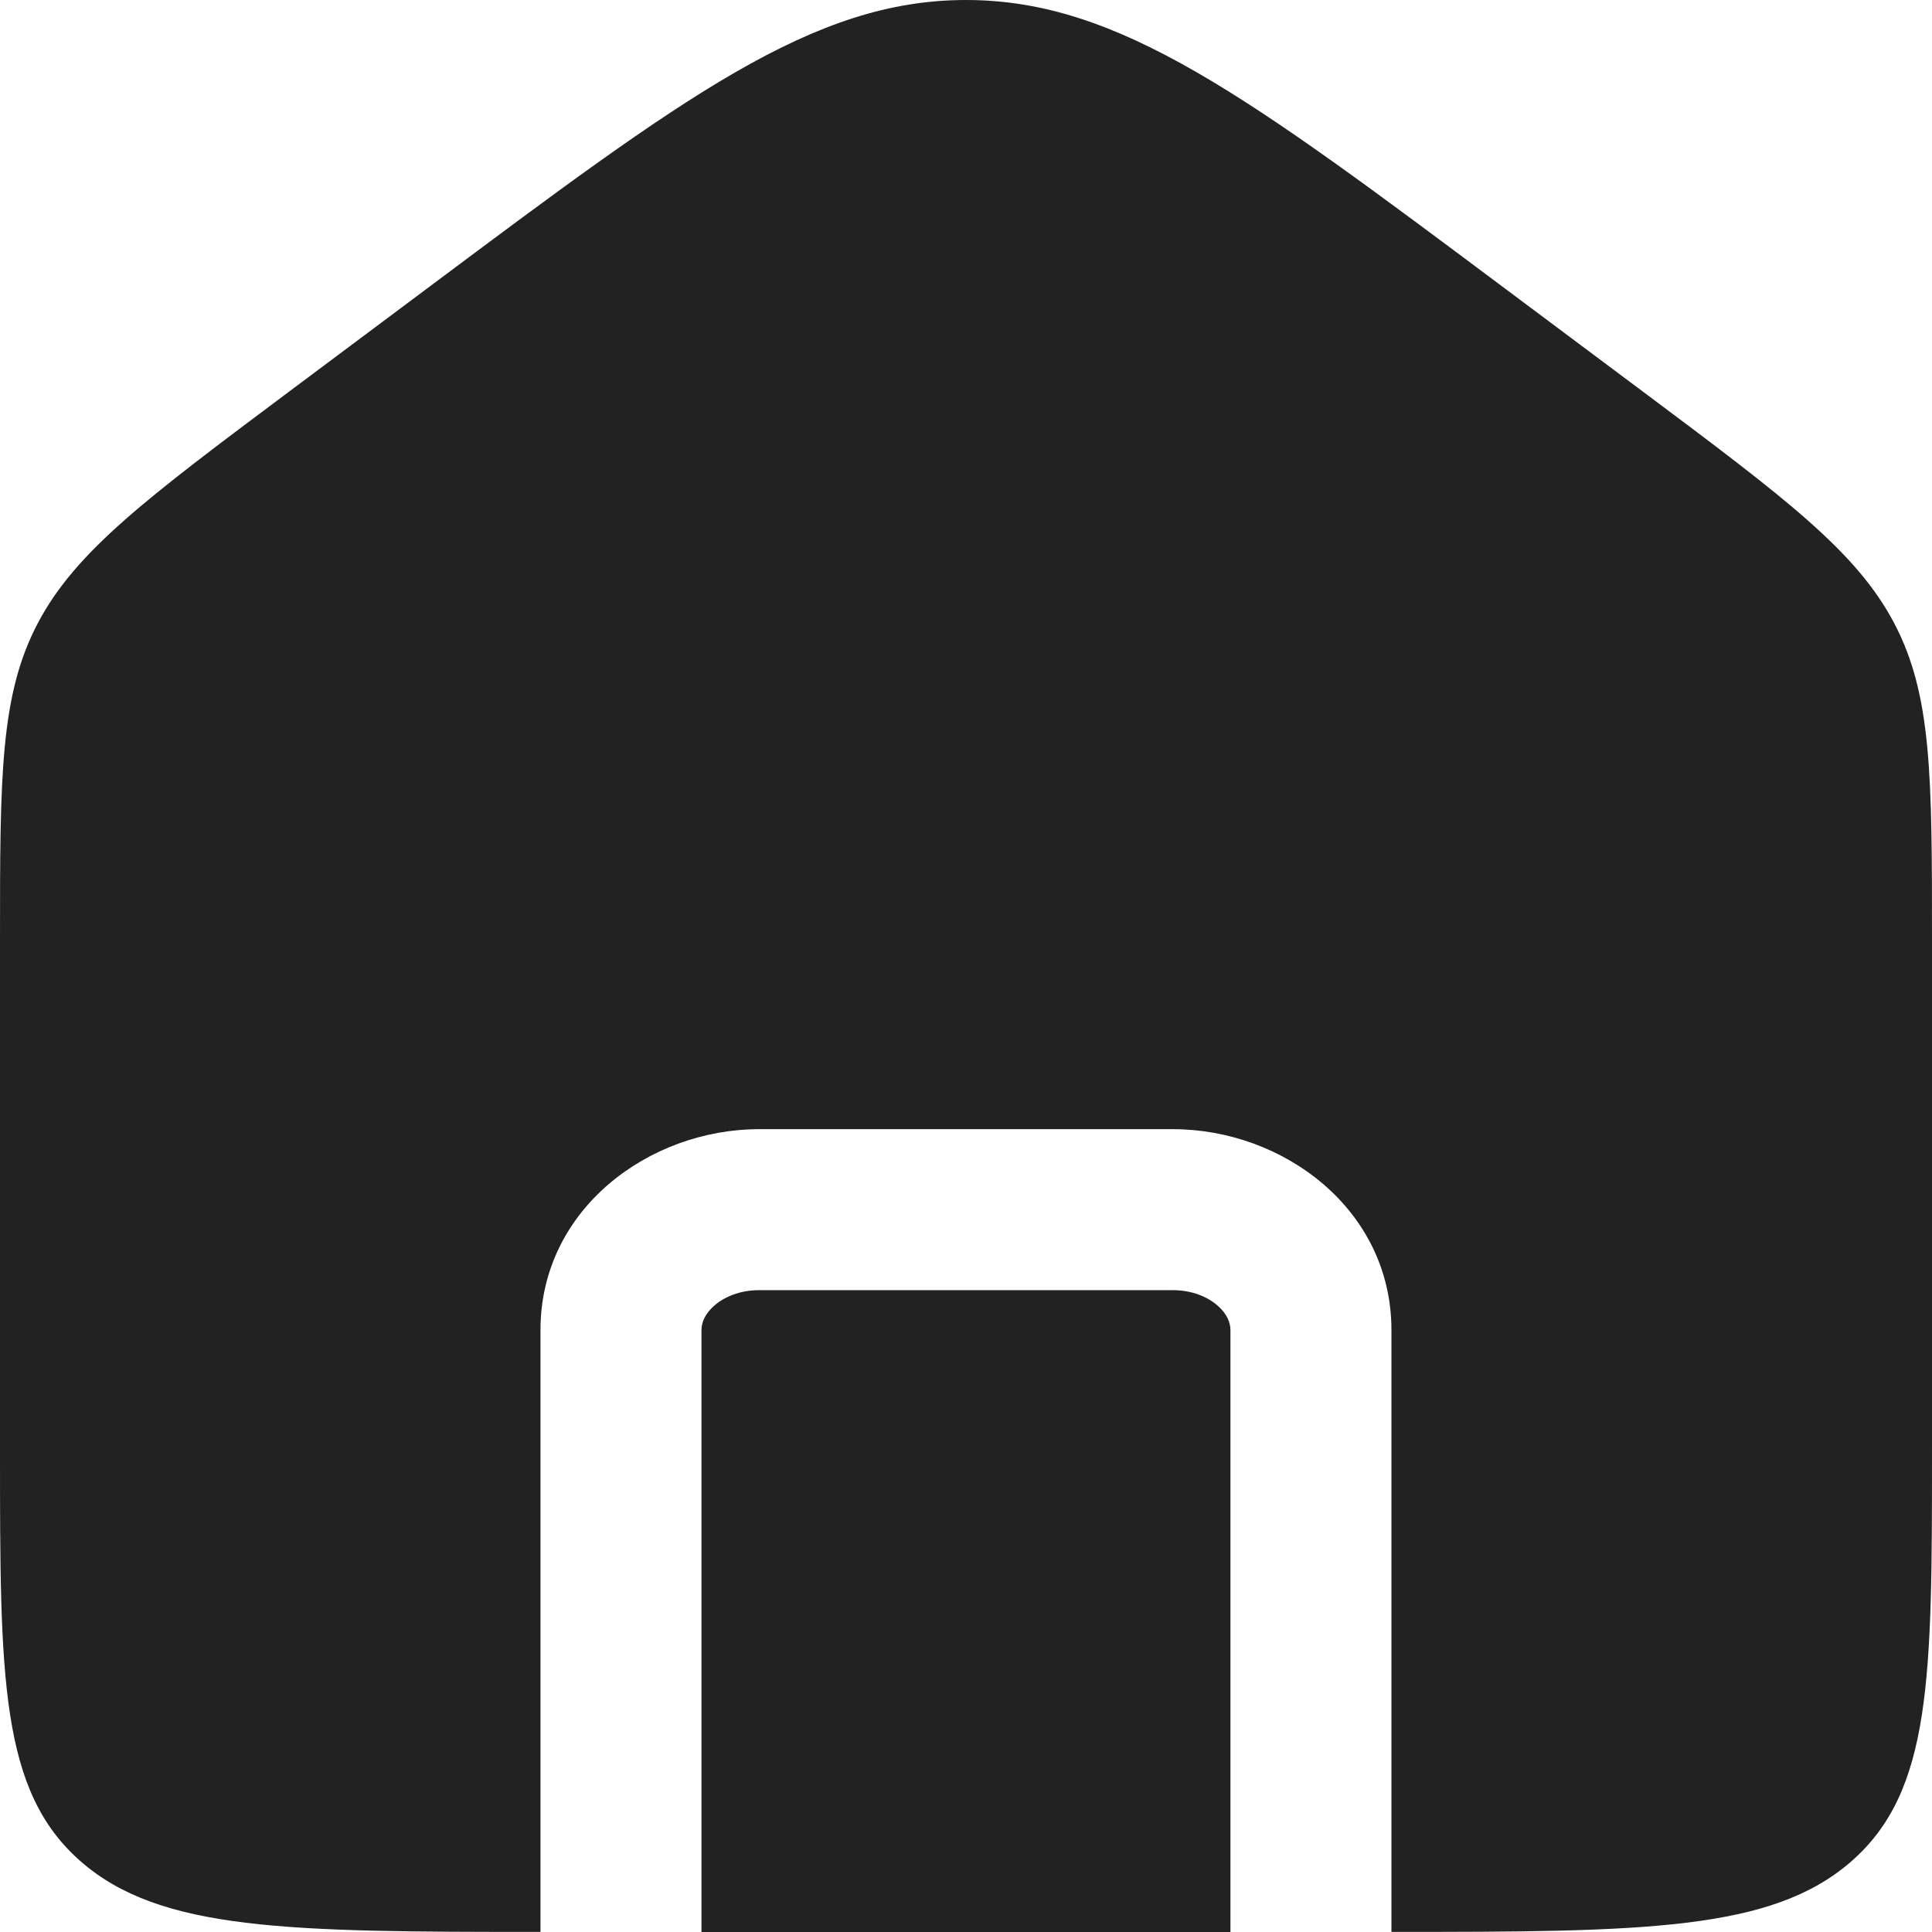 <svg width="24" height="24" viewBox="0 0 24 24" fill="none" xmlns="http://www.w3.org/2000/svg">
  <path d="M14.571 16.027C14.81 16.027 15.004 16.112 15.126 16.219C15.246 16.324 15.285 16.434 15.285 16.523V24H8.714V16.523C8.714 16.434 8.753 16.324 8.873 16.219C8.995 16.112 9.189 16.027 9.428 16.027H14.571ZM12 0C13.902 0 15.5 1.195 18.694 3.583L20.408 4.864C22.175 6.186 23.059 6.847 23.529 7.739C24 8.632 24 9.647 24 11.677V18.019C24 20.838 24 22.248 22.996 23.124C22.007 23.987 20.423 23.999 17.285 23.999V16.523C17.285 15.021 15.938 14.027 14.571 14.027H9.428C8.062 14.028 6.714 15.021 6.714 16.523V23.999C3.577 23.999 1.993 23.987 1.004 23.124C-0 22.248 2.1596e-09 20.838 0 18.019V11.677C3.70506e-10 9.647 0 8.632 0.471 7.739C0.941 6.847 1.825 6.186 3.592 4.864L5.306 3.583C8.5 1.195 10.098 4.98909e-08 12 0Z" fill="#222222"/>
</svg>
